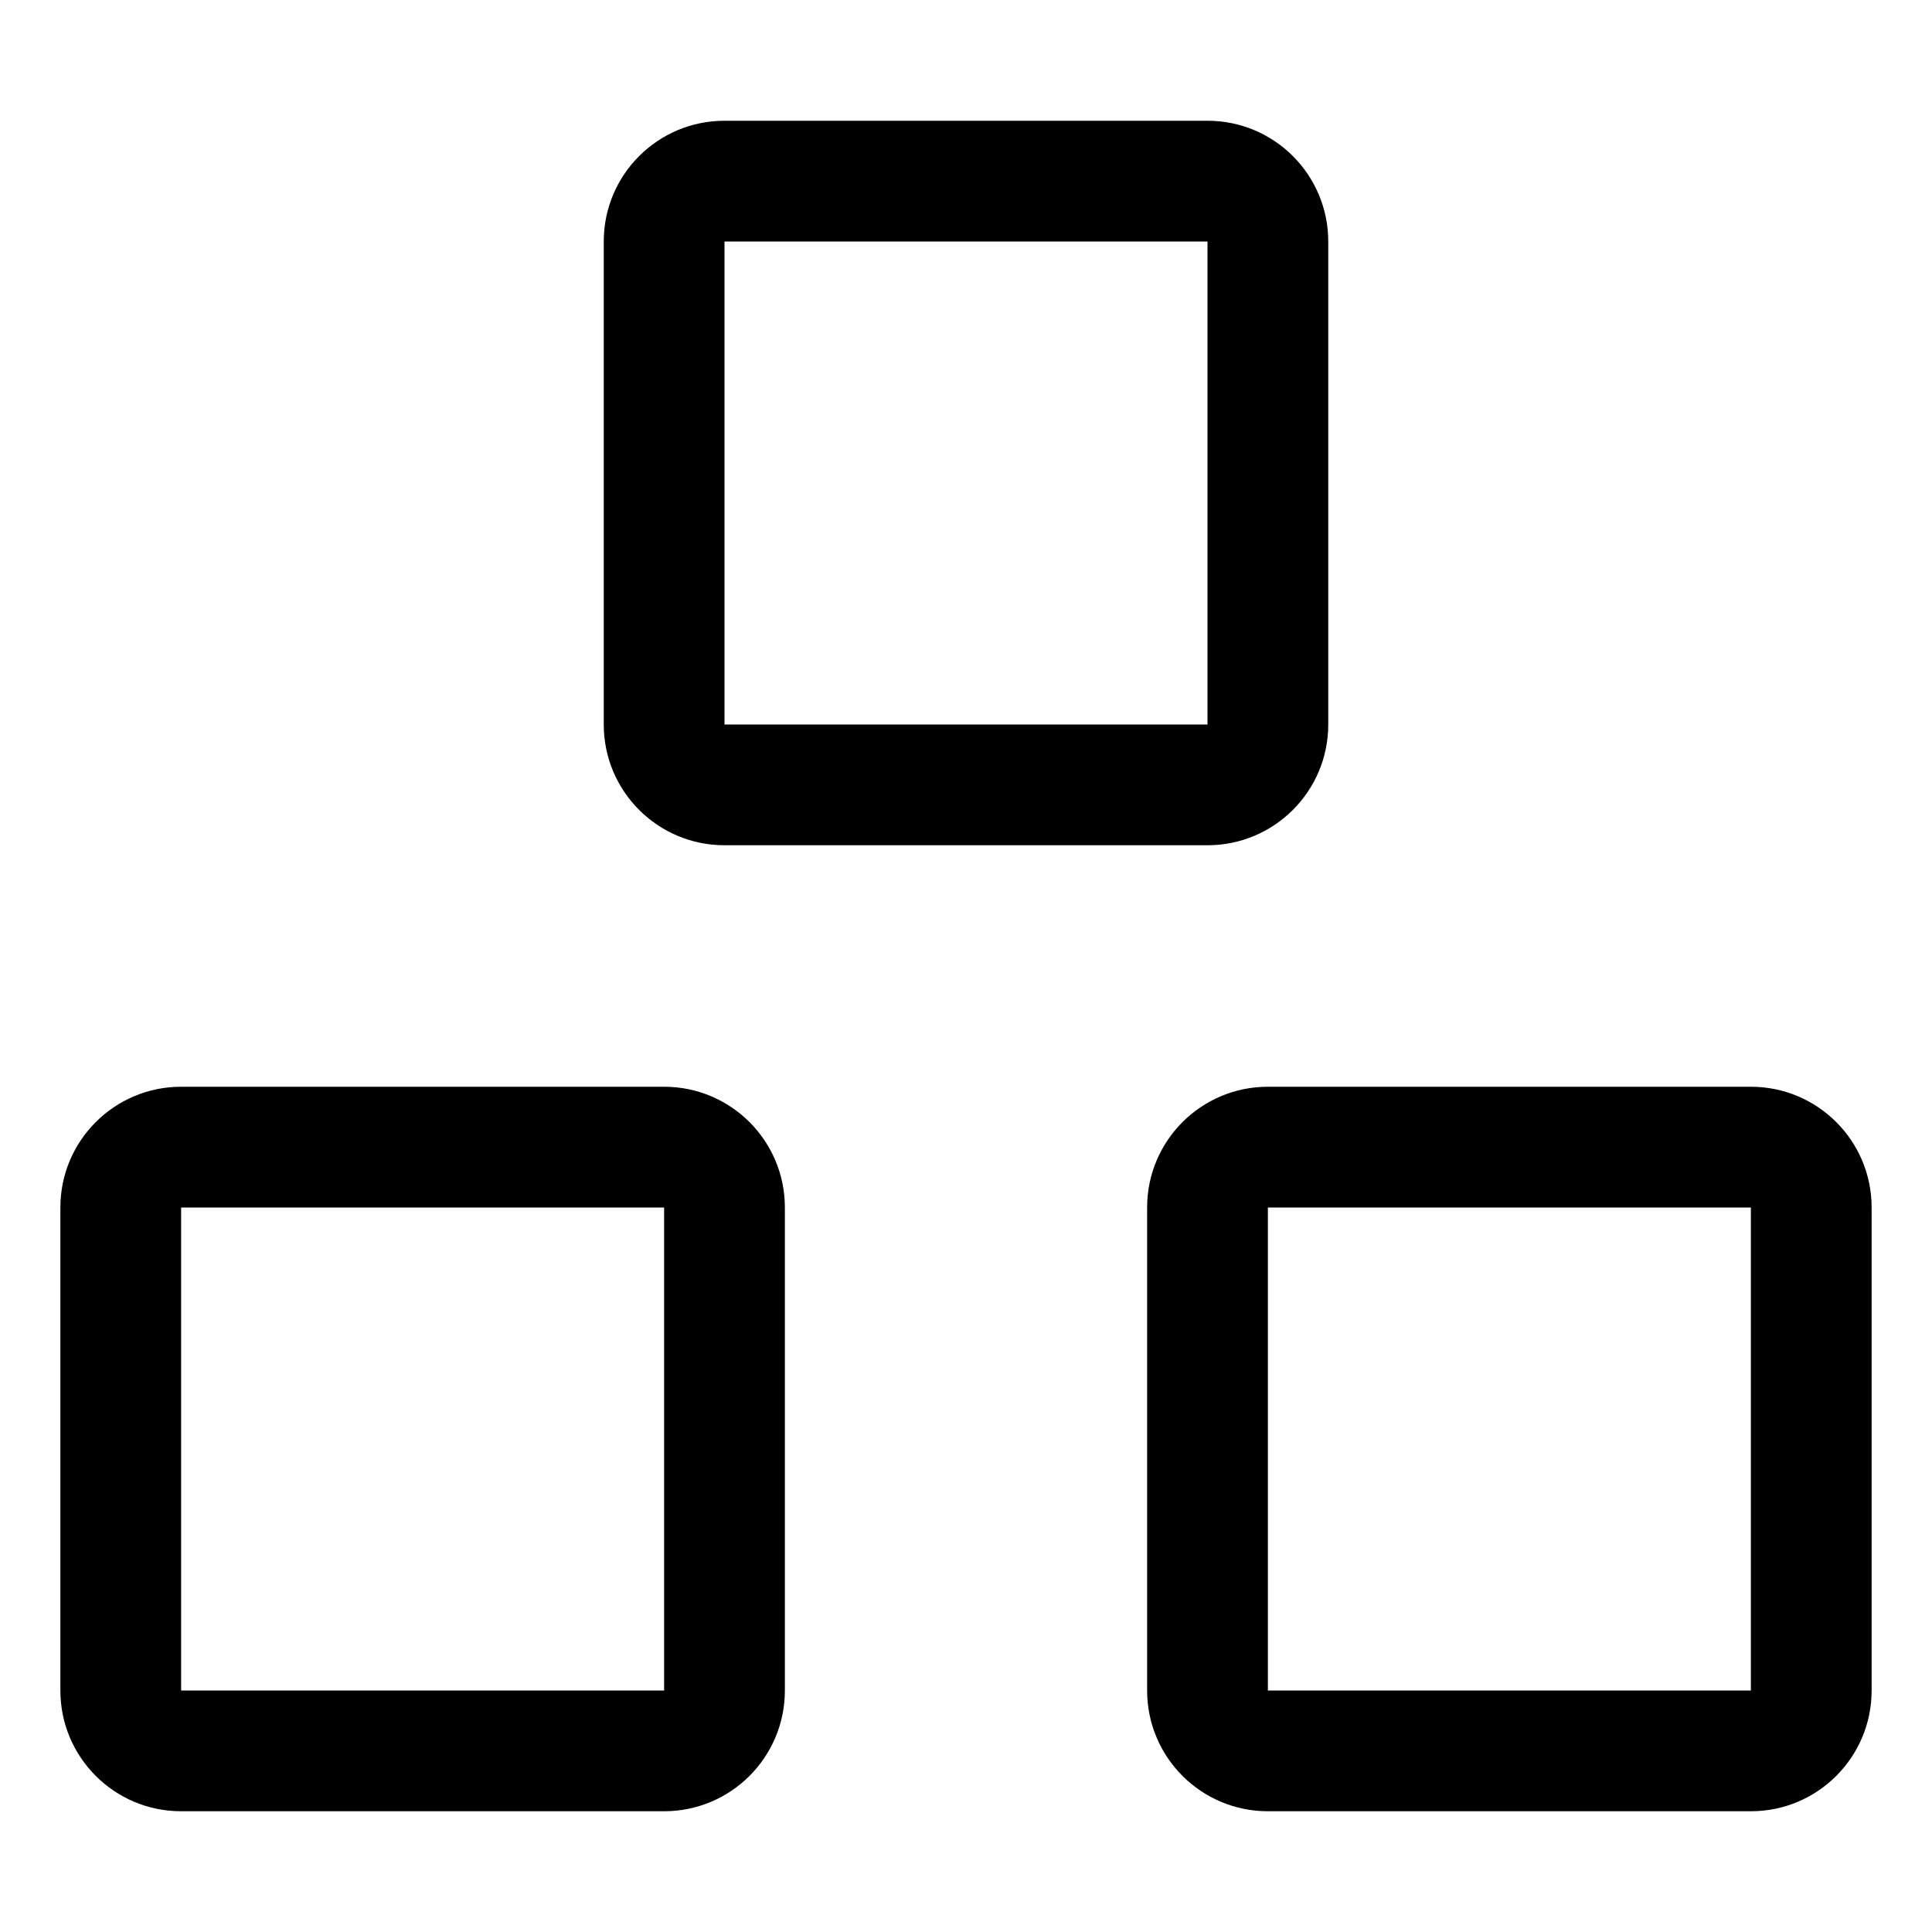 <svg xmlns="http://www.w3.org/2000/svg" xmlns:xlink="http://www.w3.org/1999/xlink" version="1.1" viewBox="0 0 32 32"><title>department</title><path d="M11 18c1.105 0 2 0.895 2 2v8c0 1.105-0.895 2-2 2h-8c-1.105 0-2-0.895-2-2v-8c0-1.105 0.895-2 2-2h8zM29 18c1.105 0 2 0.895 2 2v8c0 1.105-0.895 2-2 2h-8c-1.105 0-2-0.895-2-2v-8c0-1.105 0.895-2 2-2h8zM11 20h-8v8h8v-8zM29 20h-8v8h8v-8zM20 2c1.105 0 2 0.895 2 2v8c0 1.105-0.895 2-2 2h-8c-1.105 0-2-0.895-2-2v-8c0-1.105 0.895-2 2-2h8zM20 4h-8v8h8v-8z"/></svg>